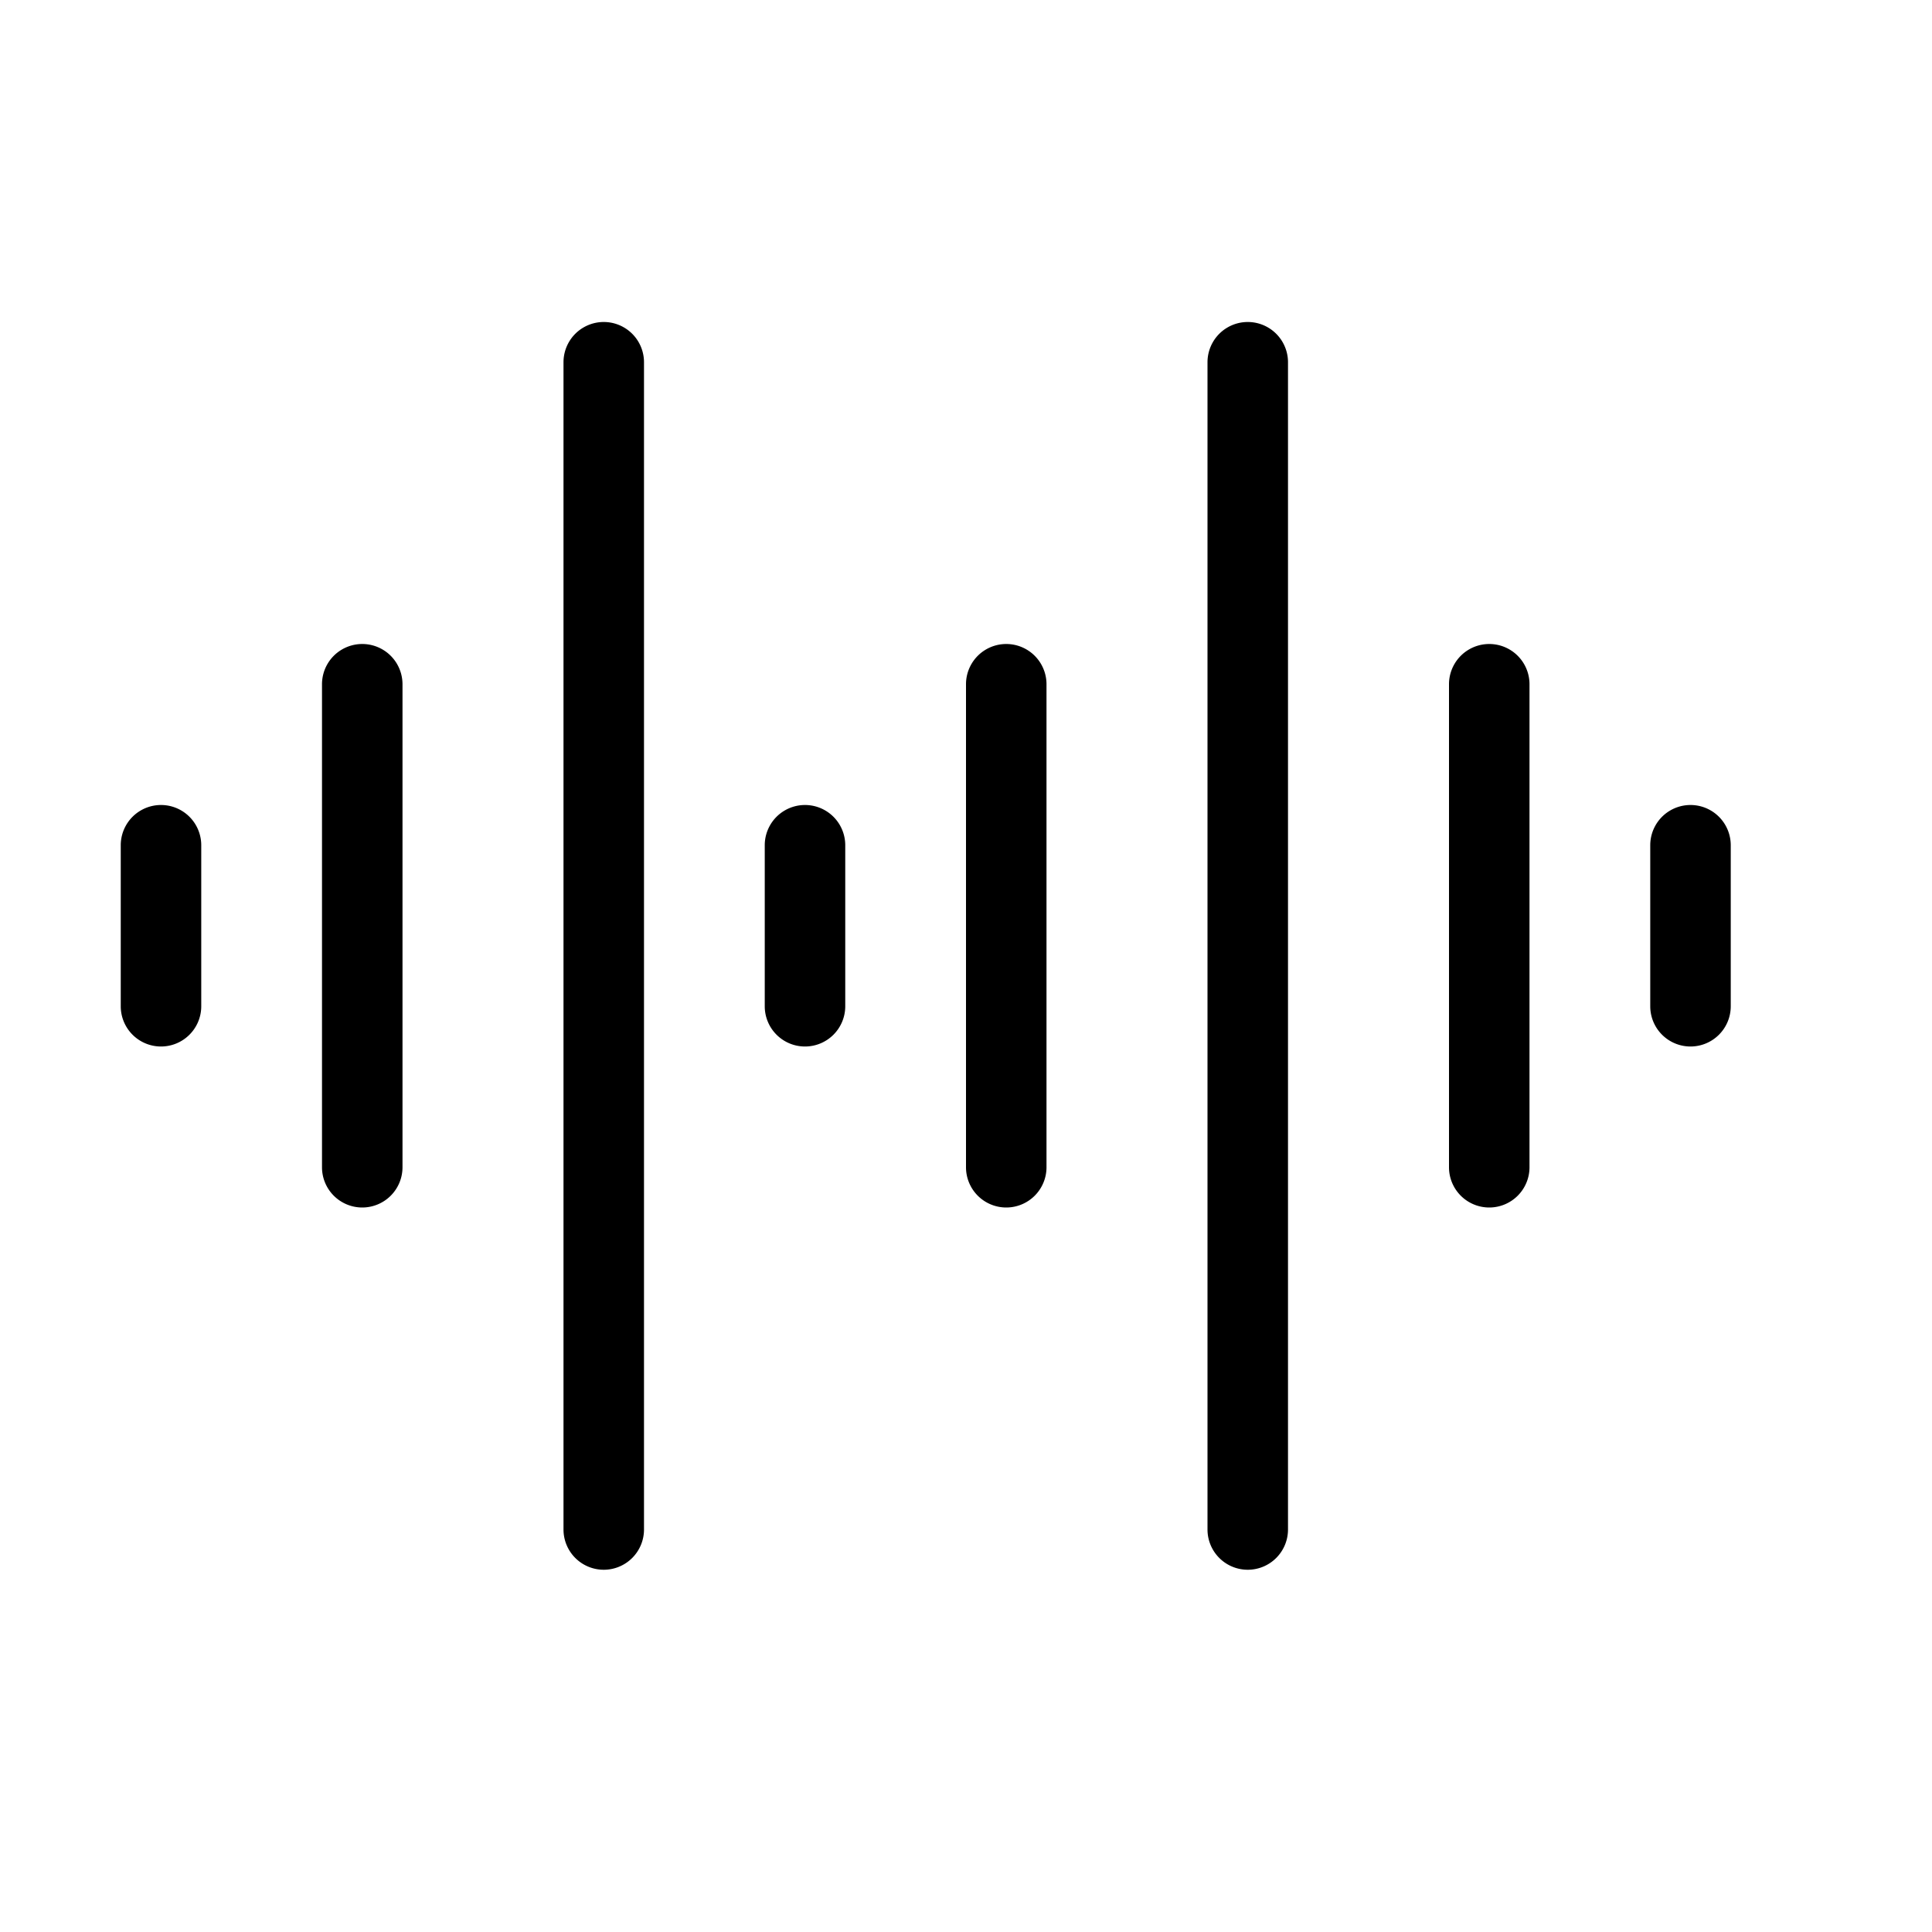 <svg xmlns="http://www.w3.org/2000/svg" viewBox="0 0 48 48">
  <path fill="currentColor" d="M4 26a1 1 0 01-1-1v-4a1 1 0 012 0v4a1 1 0 01-1 1zm16 0a1 1 0 01-1-1v-4a1 1 0 012 0v4a1 1 0 01-1 1zm22 0a1 1 0 01-1-1v-4a1 1 0 012 0v4a1 1 0 01-1 1zM9 30a1 1 0 01-1-1V17a1 1 0 012 0v12a1 1 0 01-1 1zm16 0a1 1 0 01-1-1V17a1 1 0 012 0v12a1 1 0 01-1 1zm12 0a1 1 0 01-1-1V17a1 1 0 012 0v12a1 1 0 01-1 1zm-22 9a1 1 0 01-1-1V9a1 1 0 012 0v29a1 1 0 01-1 1zm16 0a1 1 0 01-1-1V9a1 1 0 012 0v29a1 1 0 01-1 1z"/>
</svg>
